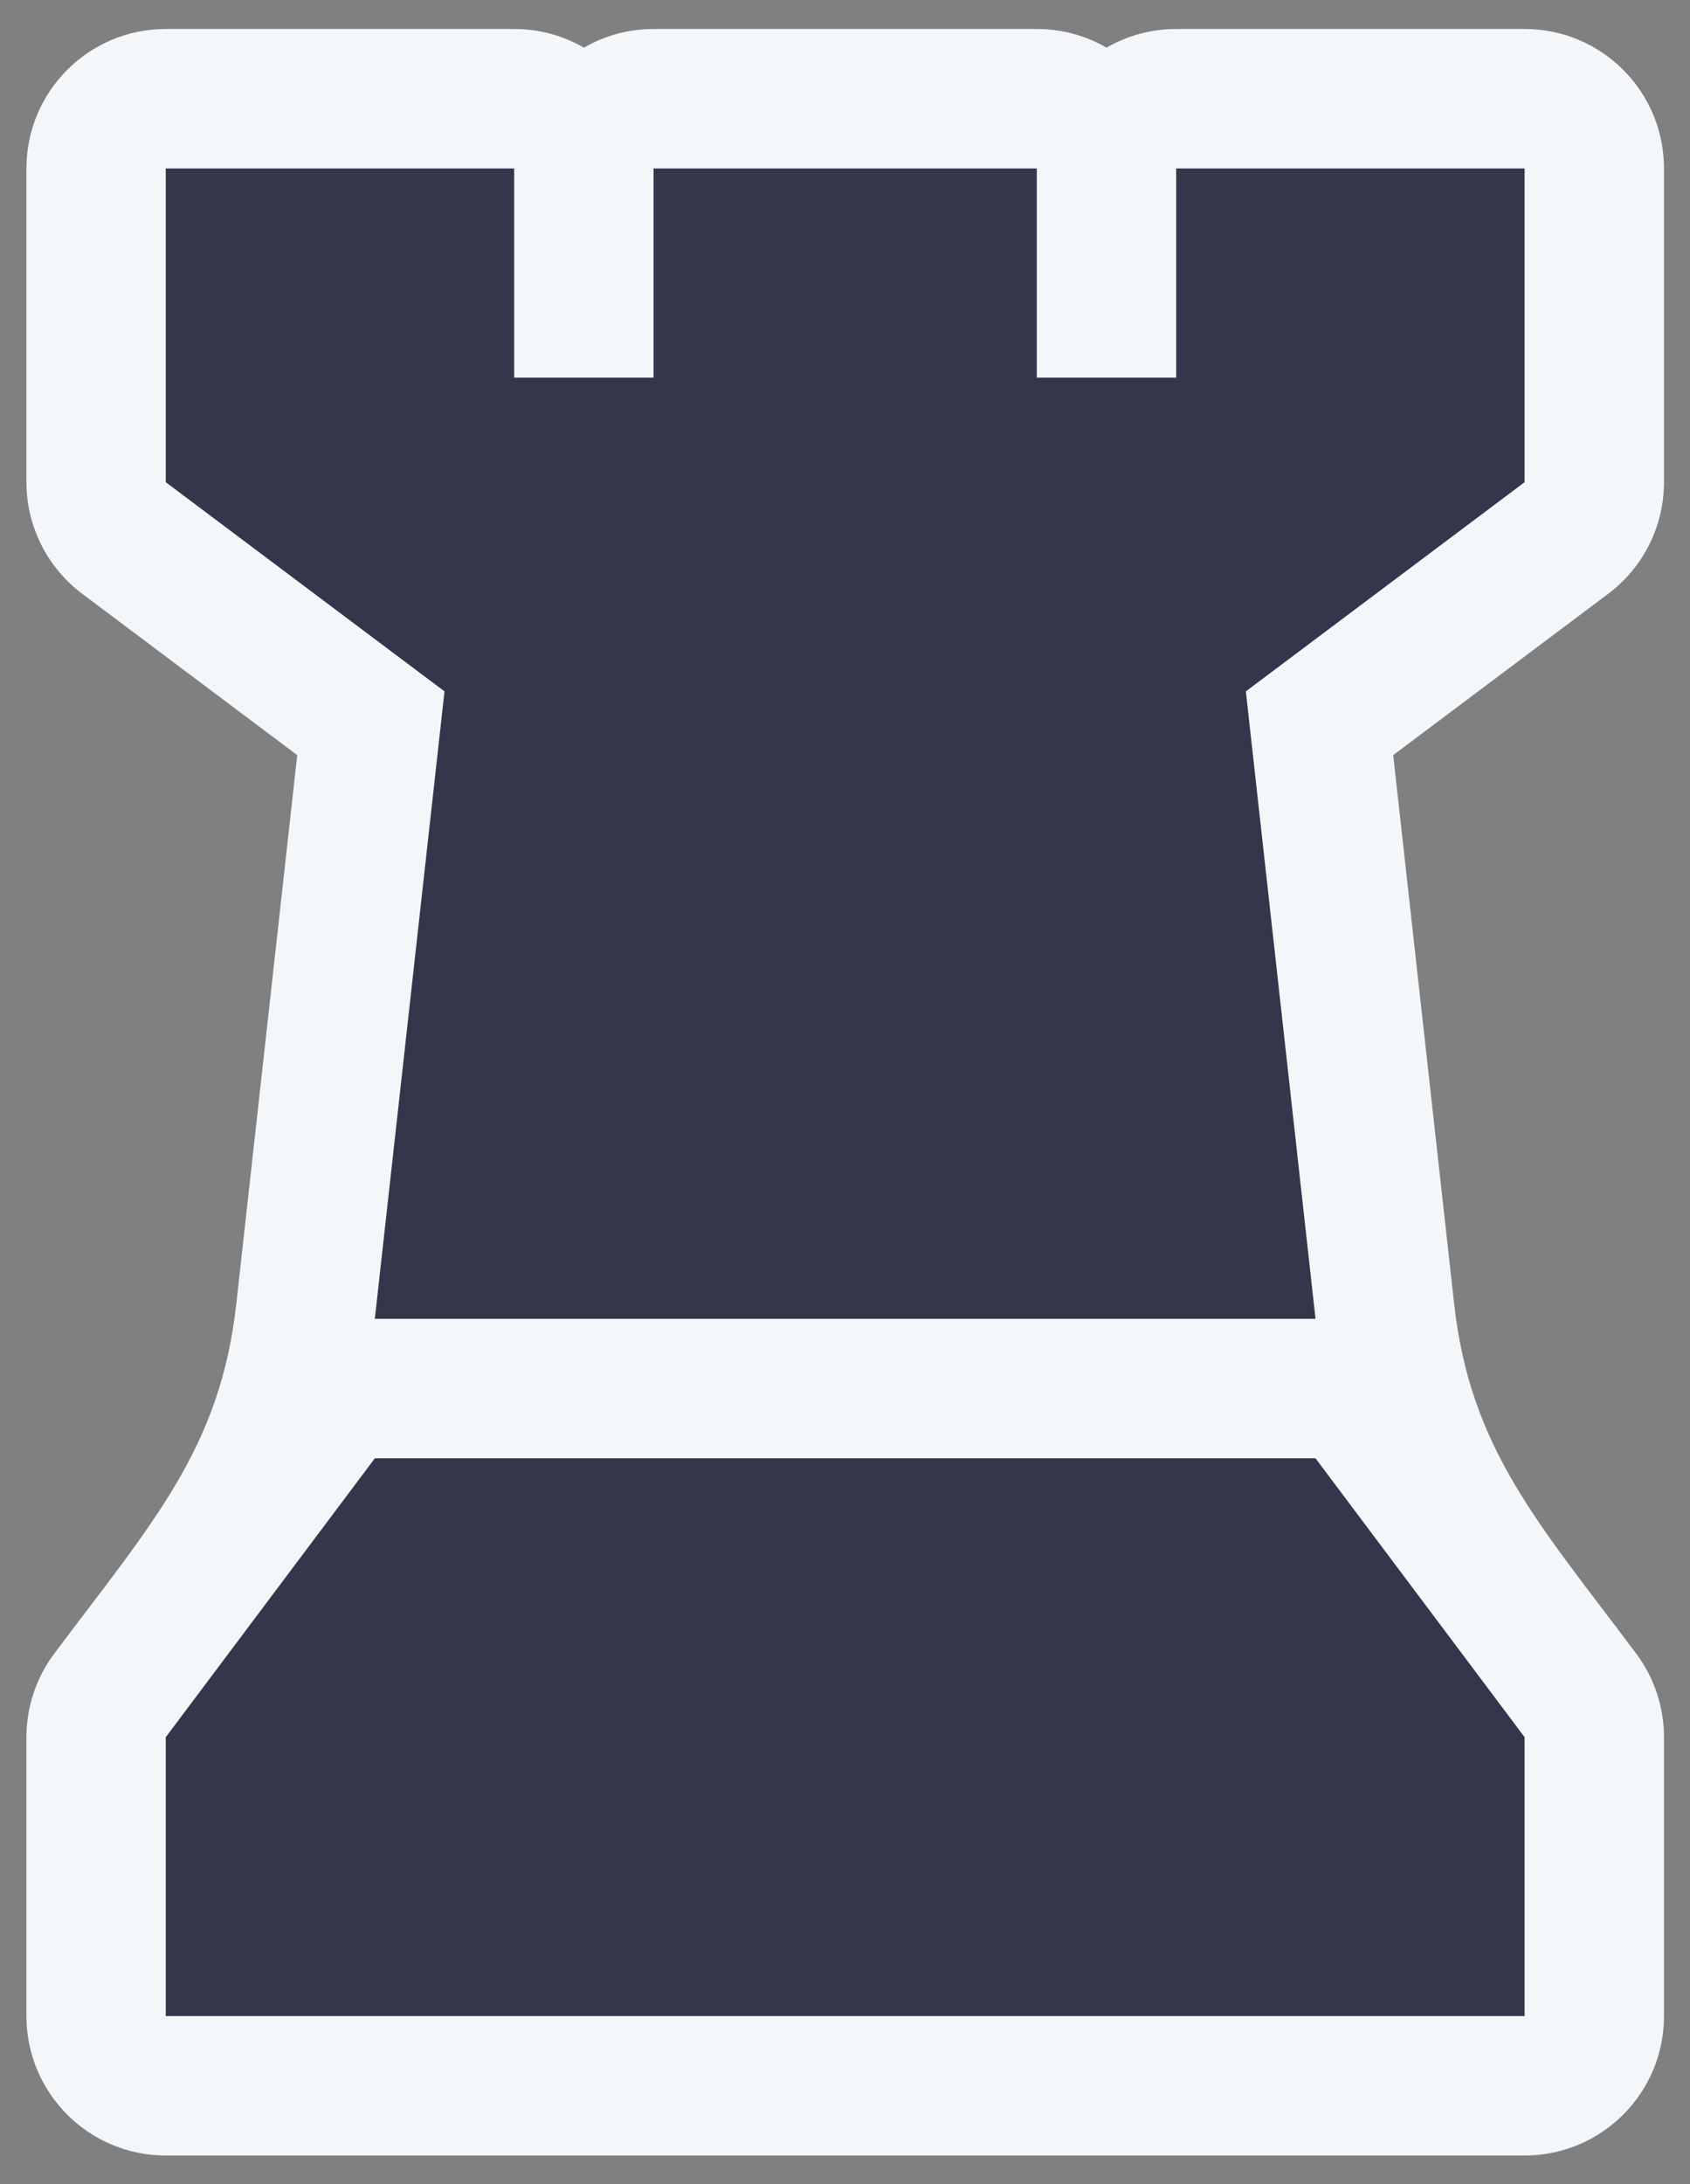 <svg width="48" height="62" viewBox="0 0 48 62" fill="none" xmlns="http://www.w3.org/2000/svg">
<rect x="0" y="0" width="48" height="62" fill="#808080" stroke="none"/>
<path d="M14.605 0.823C15.326 0.823 16.002 1.016 16.584 1.353C17.166 1.016 17.843 0.823 18.564 0.823H29.449C30.17 0.823 30.846 1.016 31.428 1.353C32.01 1.016 32.686 0.823 33.407 0.823H43.303C45.489 0.823 47.261 2.595 47.261 4.782V13.688C47.261 14.934 46.675 16.107 45.678 16.855L39.57 21.435L41.3 37.001C41.758 41.122 43.676 43.212 46.47 46.938C46.984 47.623 47.261 48.456 47.261 49.313V57.23C47.261 59.416 45.489 61.188 43.303 61.188H4.709C2.523 61.188 0.751 59.416 0.751 57.23V49.313C0.751 48.456 1.029 47.623 1.543 46.938C4.337 43.212 6.255 41.122 6.713 37.001L8.442 21.435L2.334 16.855C1.338 16.107 0.751 14.934 0.751 13.688V4.782C0.751 2.595 2.523 0.823 4.709 0.823H14.605Z" fill="#F4F7FA"/>
<path d="M4.708 4.782H14.604V10.72H18.562V4.782H29.448V10.72H33.406V4.782H43.302V13.688L35.385 19.626L37.364 37.438H10.646L12.625 19.626L4.708 13.688V4.782Z" fill="#34364C"/>
<path d="M10.646 41.397H37.364L43.302 49.313V57.23H4.708V49.313L10.646 41.397Z" fill="#34364C"/>
</svg>
